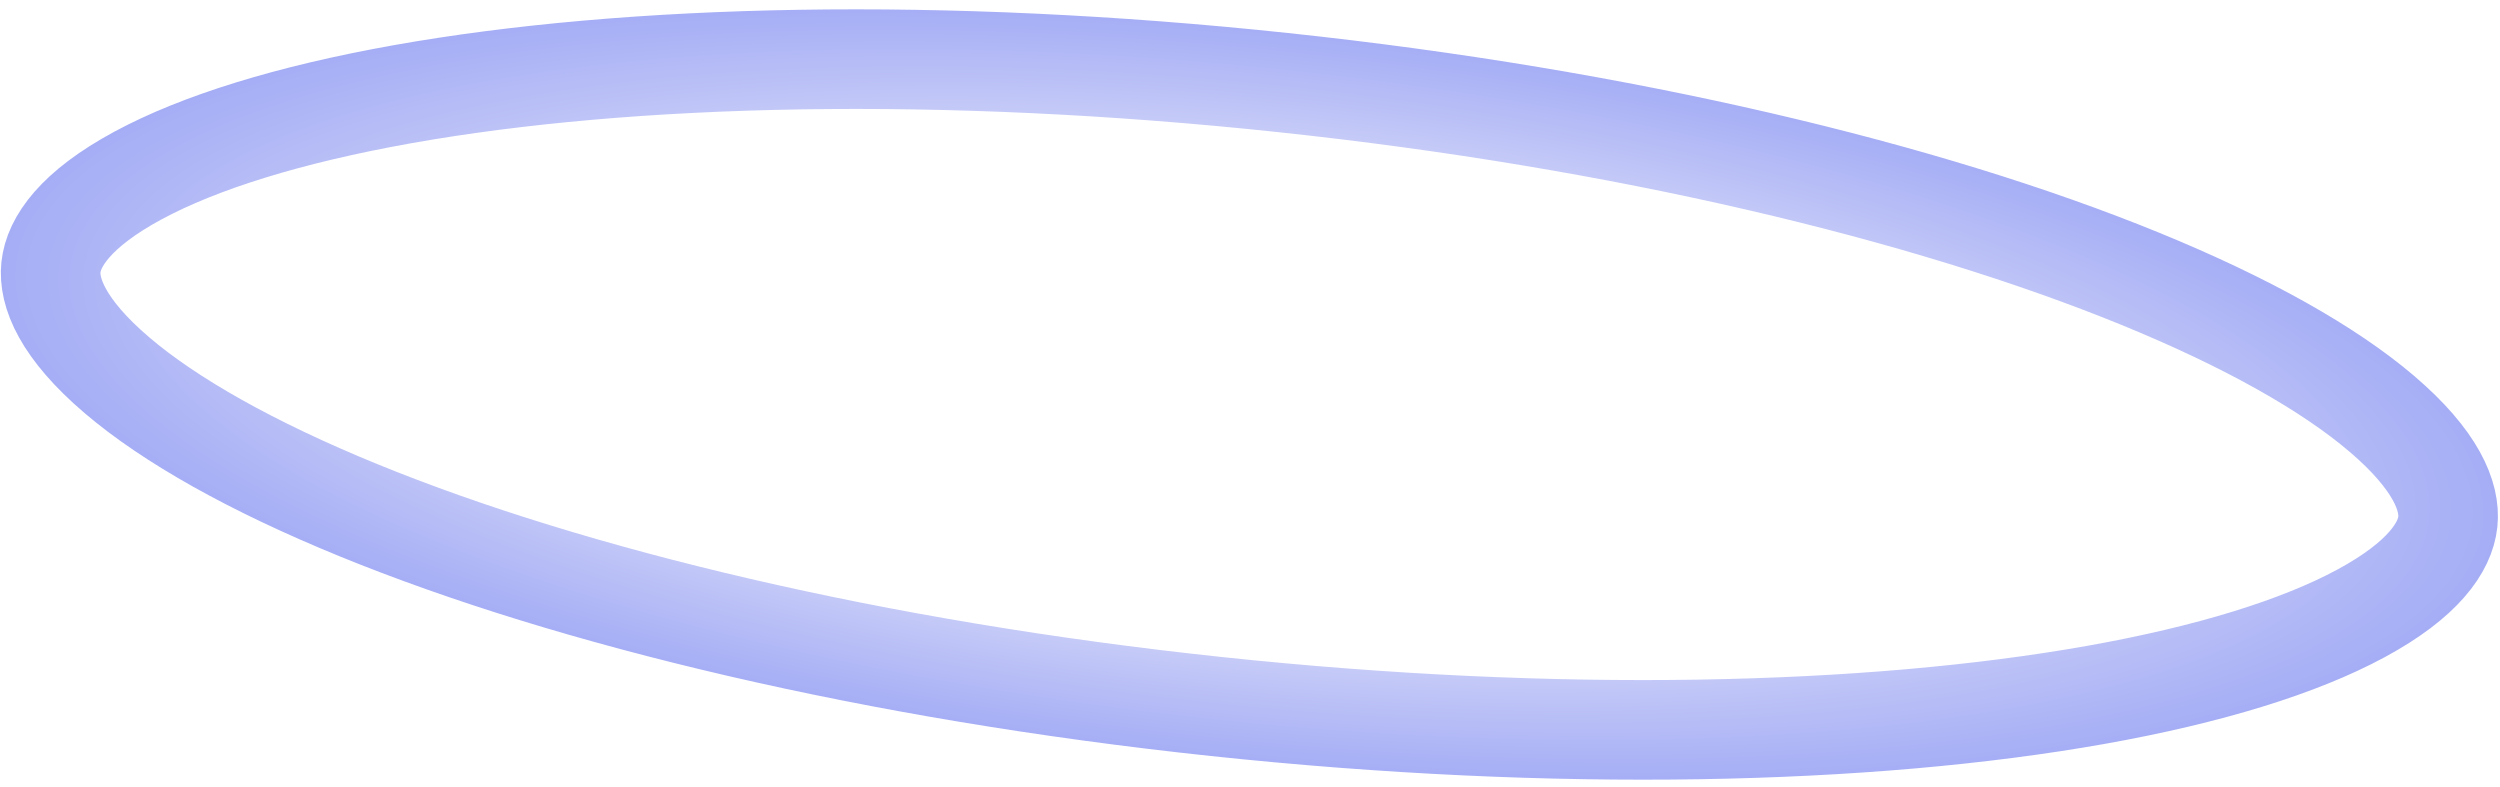 <svg width="251" height="79" viewBox="0 0 251 79" fill="none" xmlns="http://www.w3.org/2000/svg">
<path opacity="0.4" d="M245.761 52.394C245.493 54.914 243.326 58.197 237.012 61.603C230.869 64.916 221.861 67.731 210.432 69.765C187.641 73.82 156.377 74.574 122.11 70.933C87.843 67.291 57.435 59.985 36.005 51.231C25.258 46.841 17.043 42.196 11.734 37.666C6.276 33.009 4.848 29.344 5.115 26.824C5.383 24.304 7.55 21.021 13.864 17.615C20.007 14.301 29.015 11.487 40.444 9.453C63.235 5.397 94.499 4.644 128.766 8.285C163.034 11.926 193.442 19.232 214.871 27.986C225.618 32.377 233.833 37.021 239.142 41.551C244.6 46.208 246.029 49.873 245.761 52.394Z" stroke="url(#paint0_radial_8_12)" stroke-width="10"/>
<defs>
<radialGradient id="paint0_radial_8_12" cx="0" cy="0" r="1" gradientUnits="userSpaceOnUse" gradientTransform="translate(125.438 39.609) rotate(96.065) scale(36.5 126)">
<stop stop-color="#3F51E8"/>
<stop offset="0.573" stop-color="#9BA4ED"/>
<stop offset="1" stop-color="#1F34E7"/>
</radialGradient>
</defs>
</svg>
